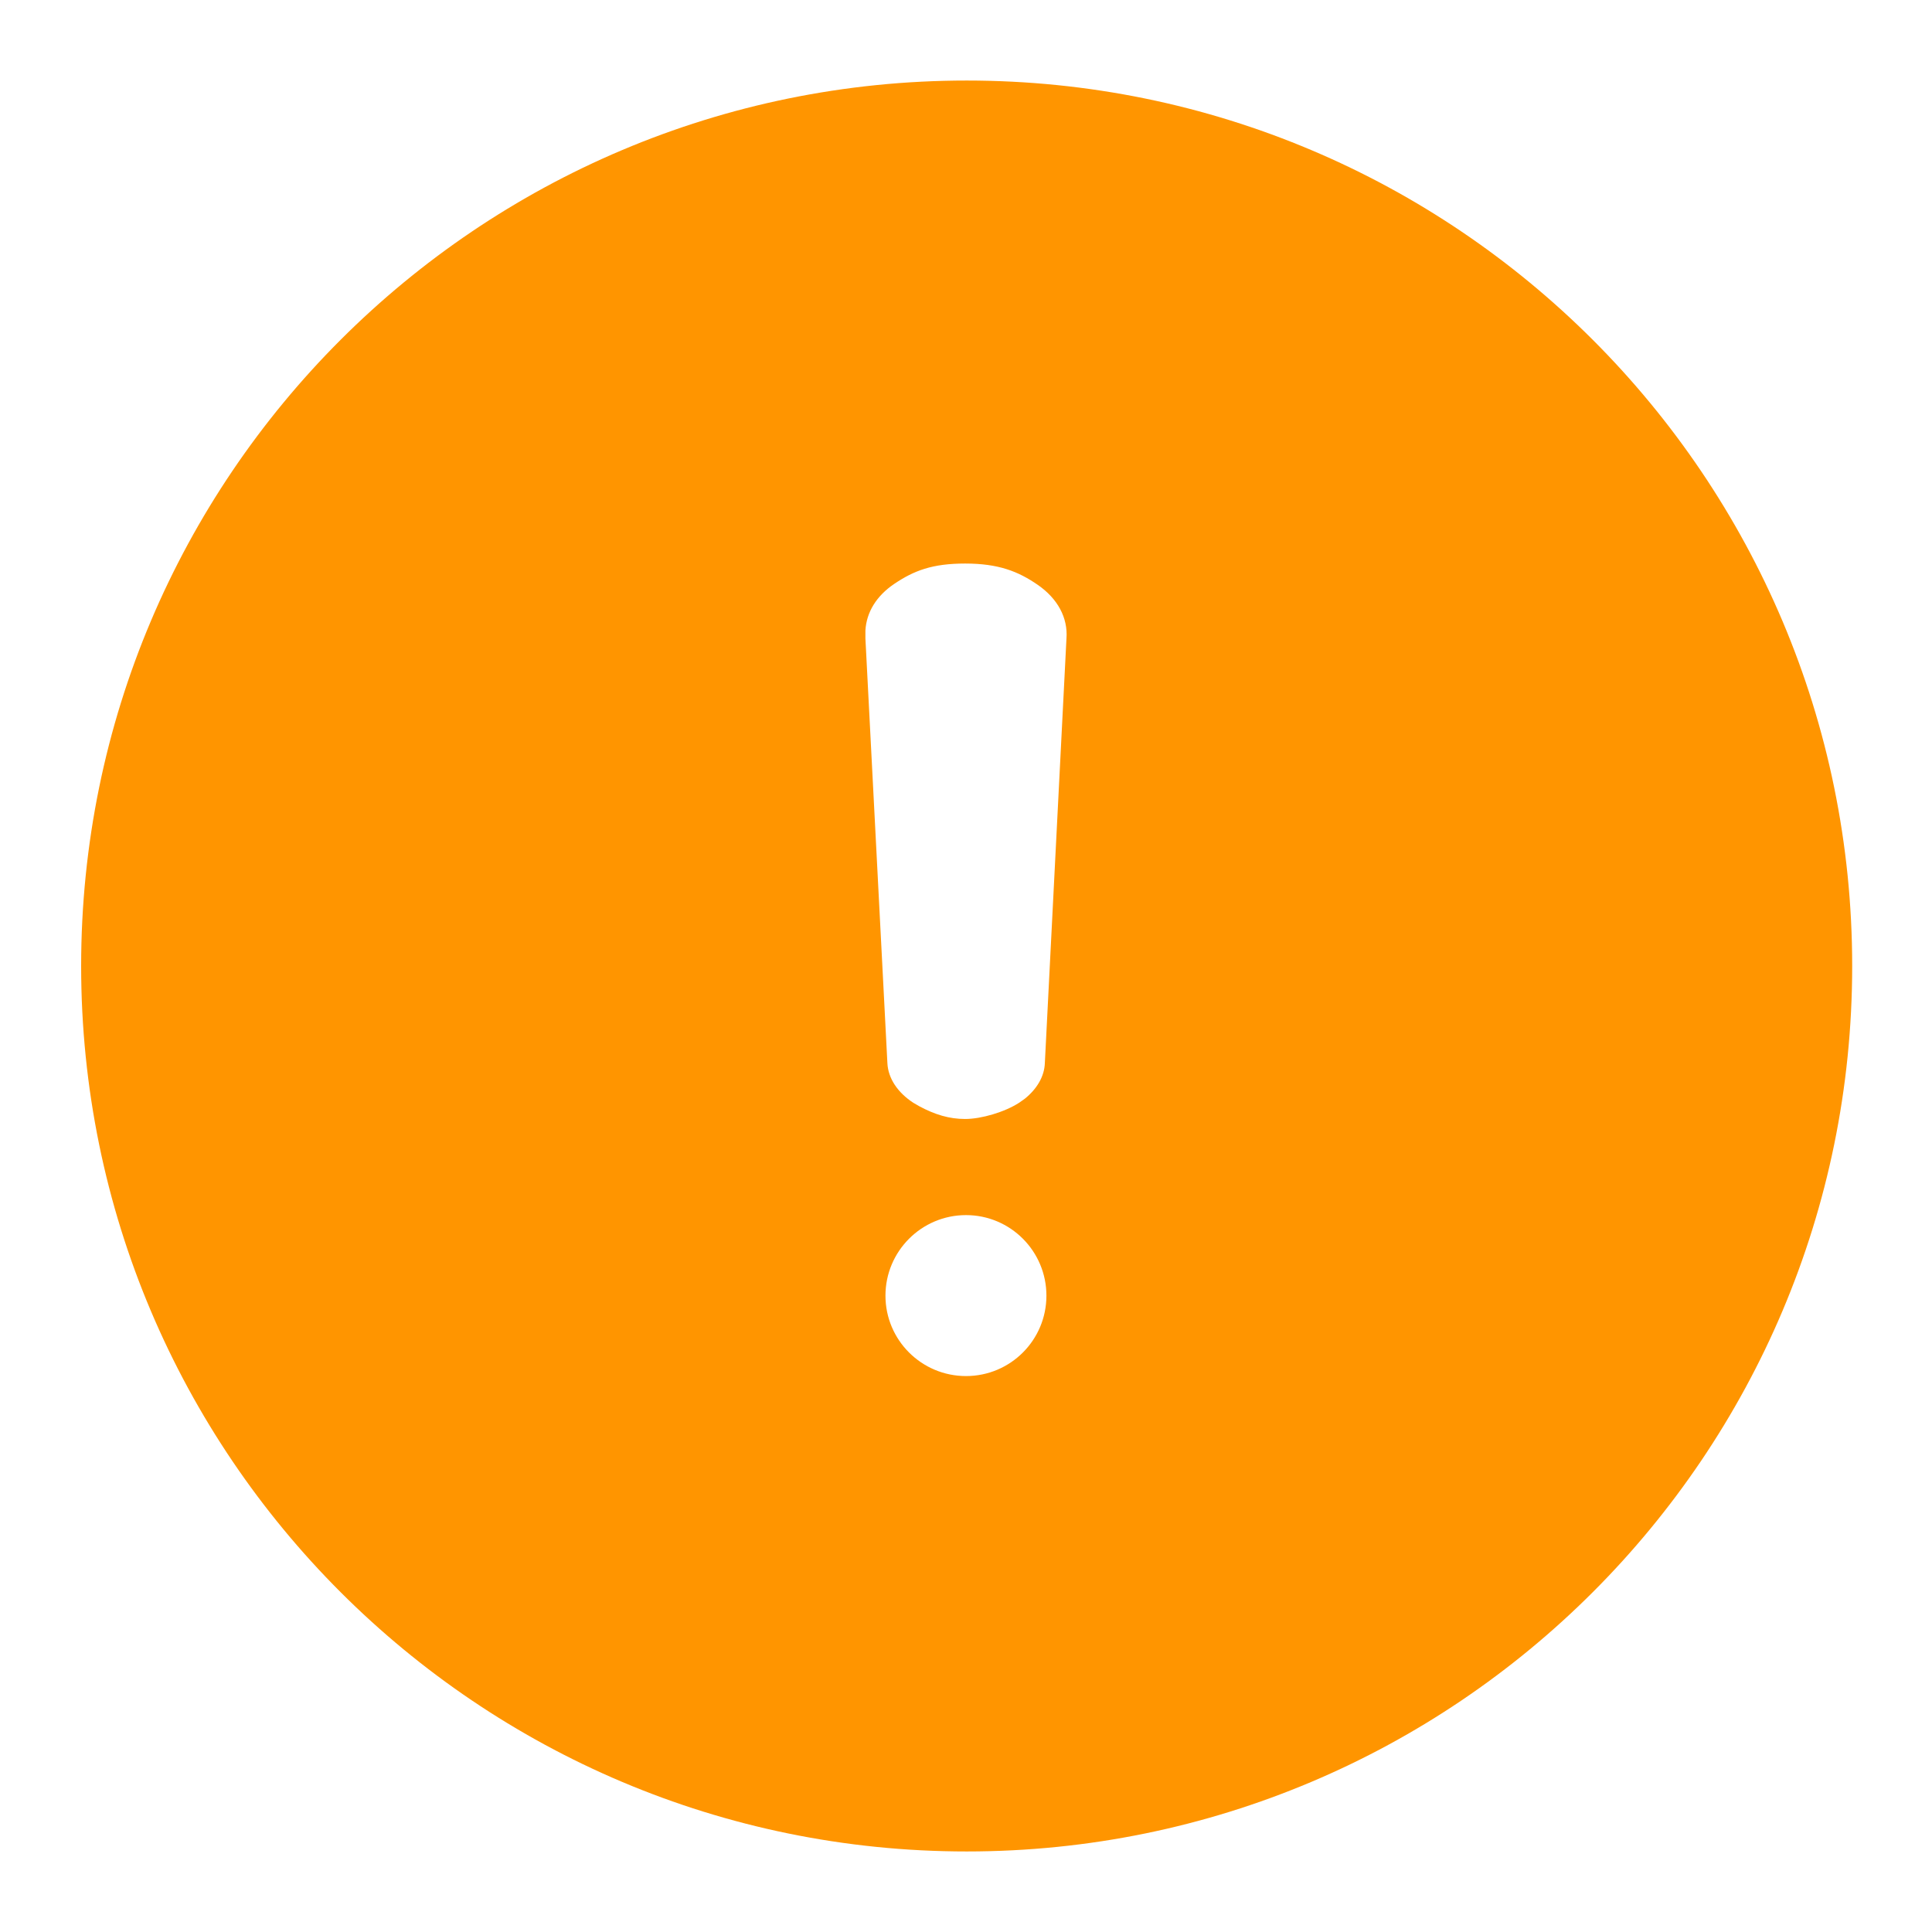 <svg width="16" height="16" viewBox="0 0 16 16" fill="none" xmlns="http://www.w3.org/2000/svg">
<g clip-path="url(#clip0_921_8055)">
<path fill-rule="evenodd" clip-rule="evenodd" d="M8.006 0.667C12.056 0.667 15.339 3.95 15.339 8C15.339 12.05 12.056 15.333 8.006 15.333C3.956 15.333 0.672 12.05 0.672 8C0.672 3.95 3.956 0.667 8.006 0.667ZM8 10.063C7.632 10.063 7.333 10.362 7.333 10.73C7.333 11.098 7.632 11.396 8 11.396C8.368 11.396 8.666 11.098 8.666 10.73C8.666 10.362 8.368 10.063 8 10.063ZM7.993 4.667C7.72 4.667 7.568 4.726 7.405 4.836C7.26 4.934 7.176 5.068 7.167 5.221L7.167 5.288L7.349 8.804C7.355 8.931 7.434 9.048 7.564 9.133L7.616 9.163C7.742 9.23 7.86 9.267 7.993 9.267C8.127 9.267 8.322 9.209 8.439 9.133L8.486 9.1C8.587 9.019 8.649 8.915 8.653 8.804L8.832 5.288C8.845 5.115 8.758 4.957 8.595 4.844C8.433 4.732 8.269 4.667 7.993 4.667Z" fill="#FF9500"/>
</g>
<defs>
<clipPath id="clip0_921_8055">
<rect width="16" height="16" fill="white"/>
</clipPath>
</defs>
</svg>
